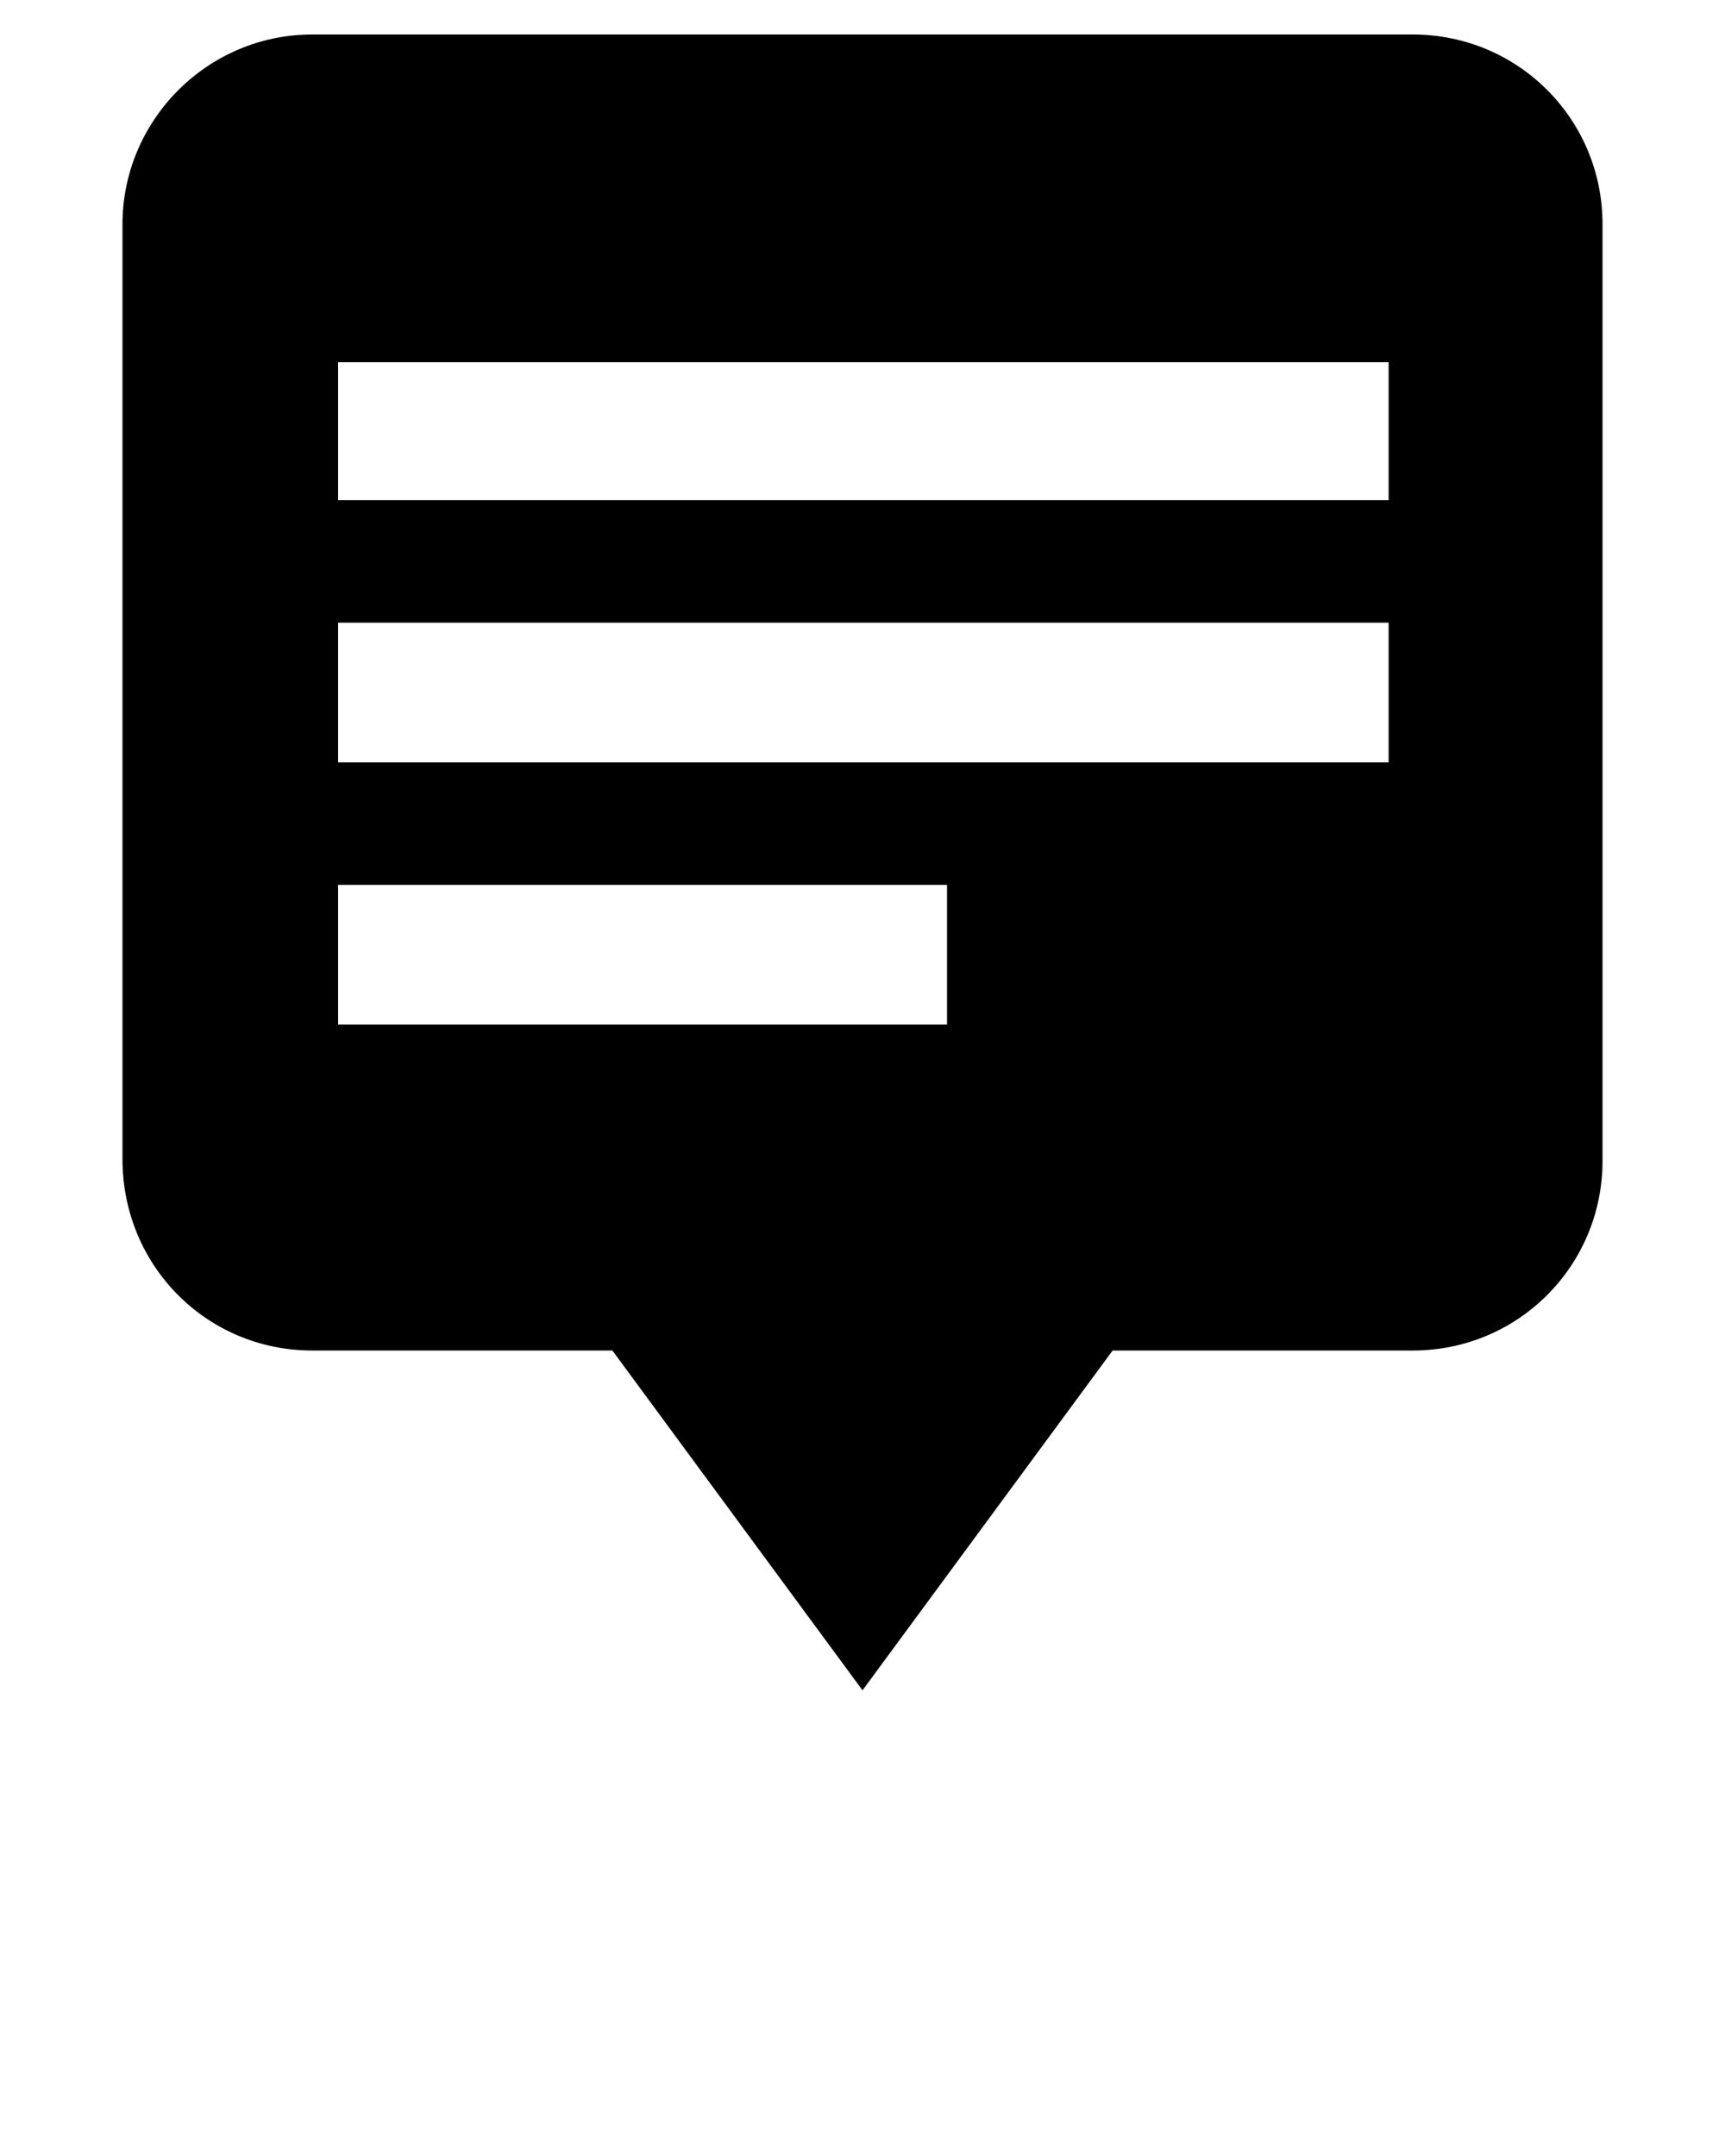 <svg xmlns="http://www.w3.org/2000/svg" xmlns:xlink="http://www.w3.org/1999/xlink" version="1.1" x="0px" y="0px" viewBox="0 0 100 125" enable-background="new 0 0 100 100" xml:space="preserve"><path d="M18.1,78.3h17.4L50,98l14.5-19.7h17.4c6.1,0,11-4.9,11-11V13c0-6.1-4.9-11-11-11H18.1C12,2,7.1,7,7.1,13v54.2  C7.1,73.4,12,78.3,18.1,78.3z M19.6,21h60.9V29H19.6V21z M19.6,36.1h60.9v8.1H19.6V36.1z M19.6,51.3h35.3v8.1H19.6V51.3z"/></svg>